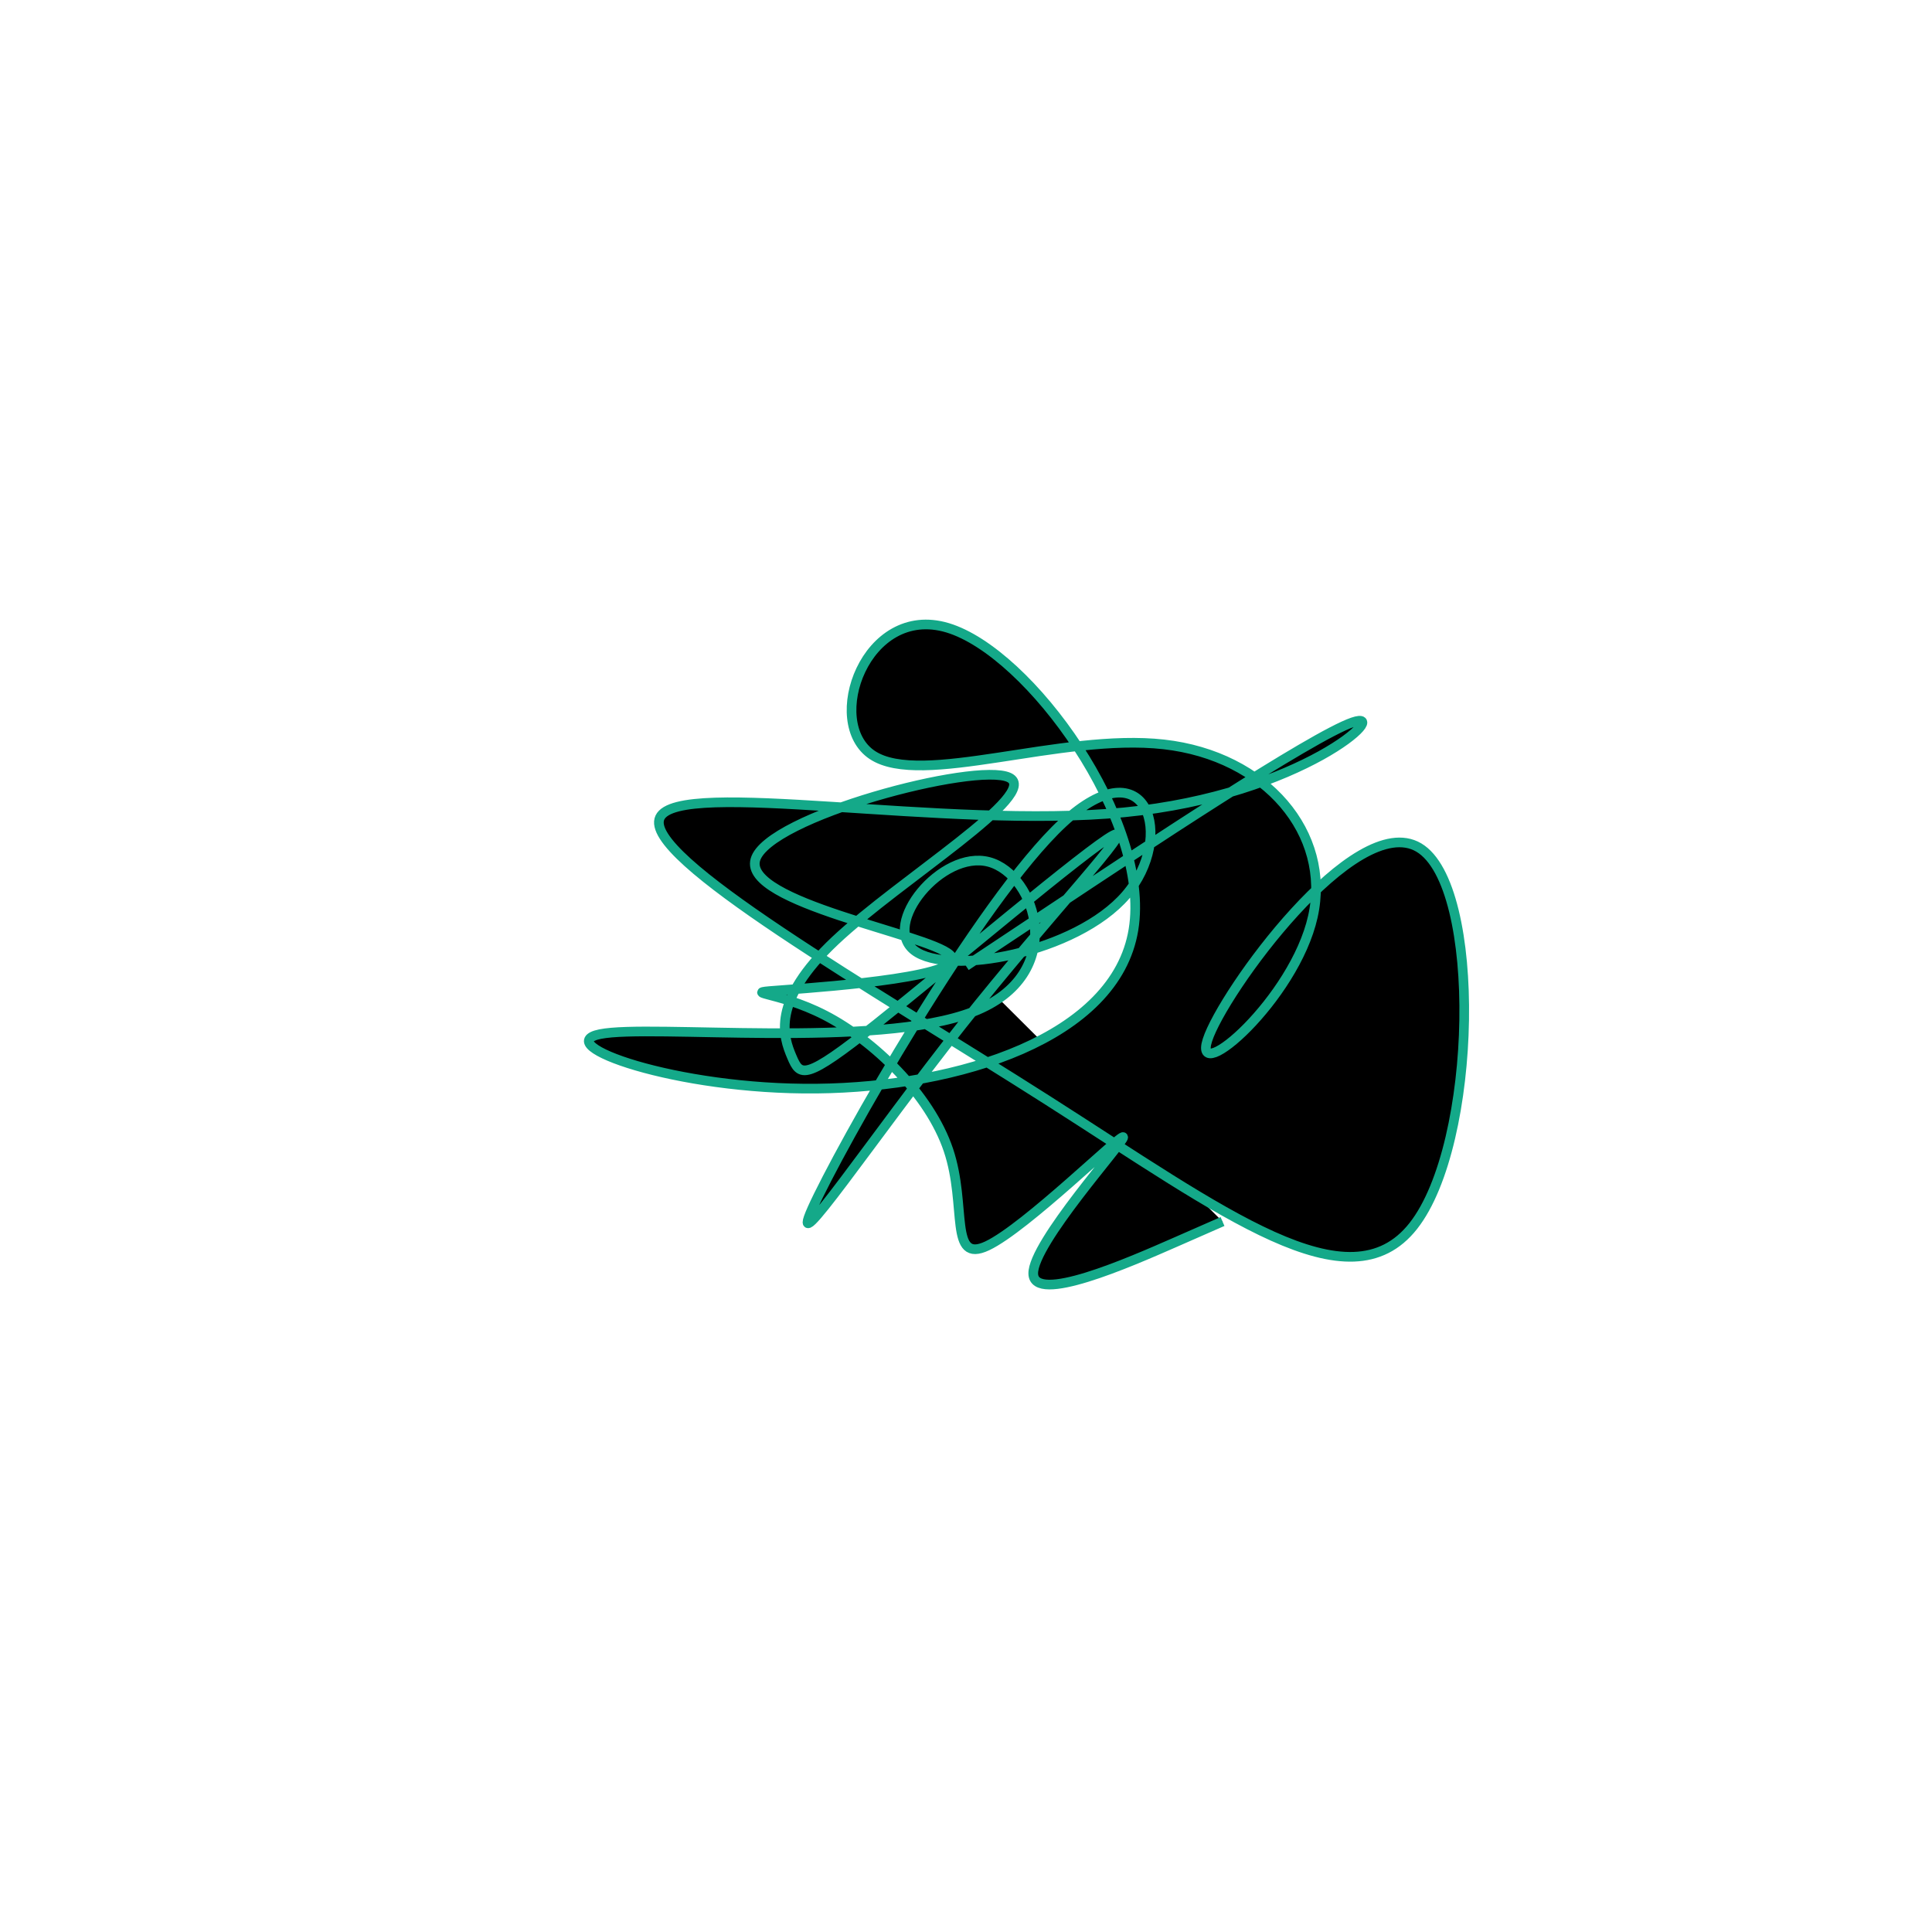 <?xml version="1.0" encoding="UTF-8" standalone="no"?>
<svg
   xmlns:dc="http://purl.org/dc/elements/1.1/"
   xmlns:cc="http://creativecommons.org/ns#"
   xmlns:rdf="http://www.w3.org/1999/02/22-rdf-syntax-ns#"
   xmlns:svg="http://www.w3.org/2000/svg"
   xmlns="http://www.w3.org/2000/svg"
   version="1.1"
   id="svg2"
   height="300"
   width="300"
   preserveAspectRatio="xMidYMid"
   viewBox="0 0 300 300">
  <defs
     id="defs25" />
  <filter
     y="-50%"
     x="-50%"
     height="500"
     width="300"
     id="iwfyg">
    <feFlood
       id="feFlood5"
       result="element"
       flood-color="#14A989" />
    <feTurbulence
       id="feTurbulence7"
       result="element_1"
       seed="19"
       numOctaves="8"
       type="fractalNoise"
       baseFrequency="0.02" />
    <feGaussianBlur
       id="feGaussianBlur9"
       result="element_2"
       in="SourceAlpha"
       stdDeviation="4" />
    <feDisplacementMap
       id="feDisplacementMap11"
       result="element_3"
       in2="element_1"
       in="element_2"
       scale="100" />
    <feComposite
       id="feComposite13"
       result="element_4"
       in2="element_3"
       in="element"
       operator="in" />
    <feMerge
       id="feMerge15">
      <feMergeNode
         id="feMergeNode17"
         in="element_4" />
    </feMerge>
  </filter>
  <g
     id="g19"
     transform="translate(150,150) scale(1.5)">
    <path
       id="path21"
       style="filter: url(#iwfyg); stroke: rgb(20, 169, 137);"
       d="M0,0L8.945,-5.944C17.891,-11.888,35.782,-23.775,40.031,-25.232C44.28,-26.689,34.888,-17.714,16.379,-15.906C-2.129,-14.099,-29.753,-19.458,-31.683,-15.372C-33.612,-11.287,-9.846,2.245,8.464,13.914C26.774,25.584,39.63,35.393,46.306,26.91C52.982,18.427,53.48,-8.348,46.874,-12.264C40.269,-16.181,26.561,2.76,24.992,7.67C23.423,12.581,33.994,3.461,35.91,-5.121C37.826,-13.702,31.088,-21.745,20.474,-22.941C9.86,-24.136,-4.63,-18.483,-9.693,-21.839C-14.757,-25.195,-10.393,-37.559,-1.909,-35.012C6.576,-32.466,19.182,-15.009,17.336,-3.758C15.49,7.493,-0.807,12.538,-15.453,12.692C-30.098,12.847,-43.091,8.11,-37.879,7.052C-32.666,5.994,-9.248,8.615,0.732,4.745C10.713,0.876,7.255,-9.483,2.371,-10.773C-2.514,-12.063,-8.826,-4.283,-5.347,-1.605C-1.868,1.073,11.401,-1.349,16.564,-7.35C21.726,-13.352,18.783,-22.932,10.051,-14.837C1.319,-6.741,-13.202,19.029,-15.922,25.129C-18.642,31.23,-9.561,17.66,-0.434,6.126C8.693,-5.407,17.866,-14.905,15.229,-13.524C12.592,-12.143,-1.856,0.118,-9.292,6.02C-16.729,11.922,-17.155,11.464,-18.031,9.403C-18.908,7.341,-20.235,3.674,-13.535,-2.631C-6.836,-8.936,7.89,-17.881,4.462,-19.512C1.034,-21.143,-20.548,-15.462,-21.805,-11.008C-23.062,-6.554,-3.995,-3.327,-1.67,-1.162C0.655,1.004,-13.762,2.108,-18.836,2.482C-23.909,2.855,-19.639,2.499,-14.602,5.102C-9.564,7.705,-3.761,13.267,-1.819,19.054C0.123,24.84,-1.797,30.85,2.197,28.969C6.192,27.088,16.101,17.314,16.271,17.719C16.44,18.125,6.87,28.708,6.961,31.859C7.051,35.011,16.802,30.731,21.678,28.592L26.554,26.452" />
  </g>
</svg>
